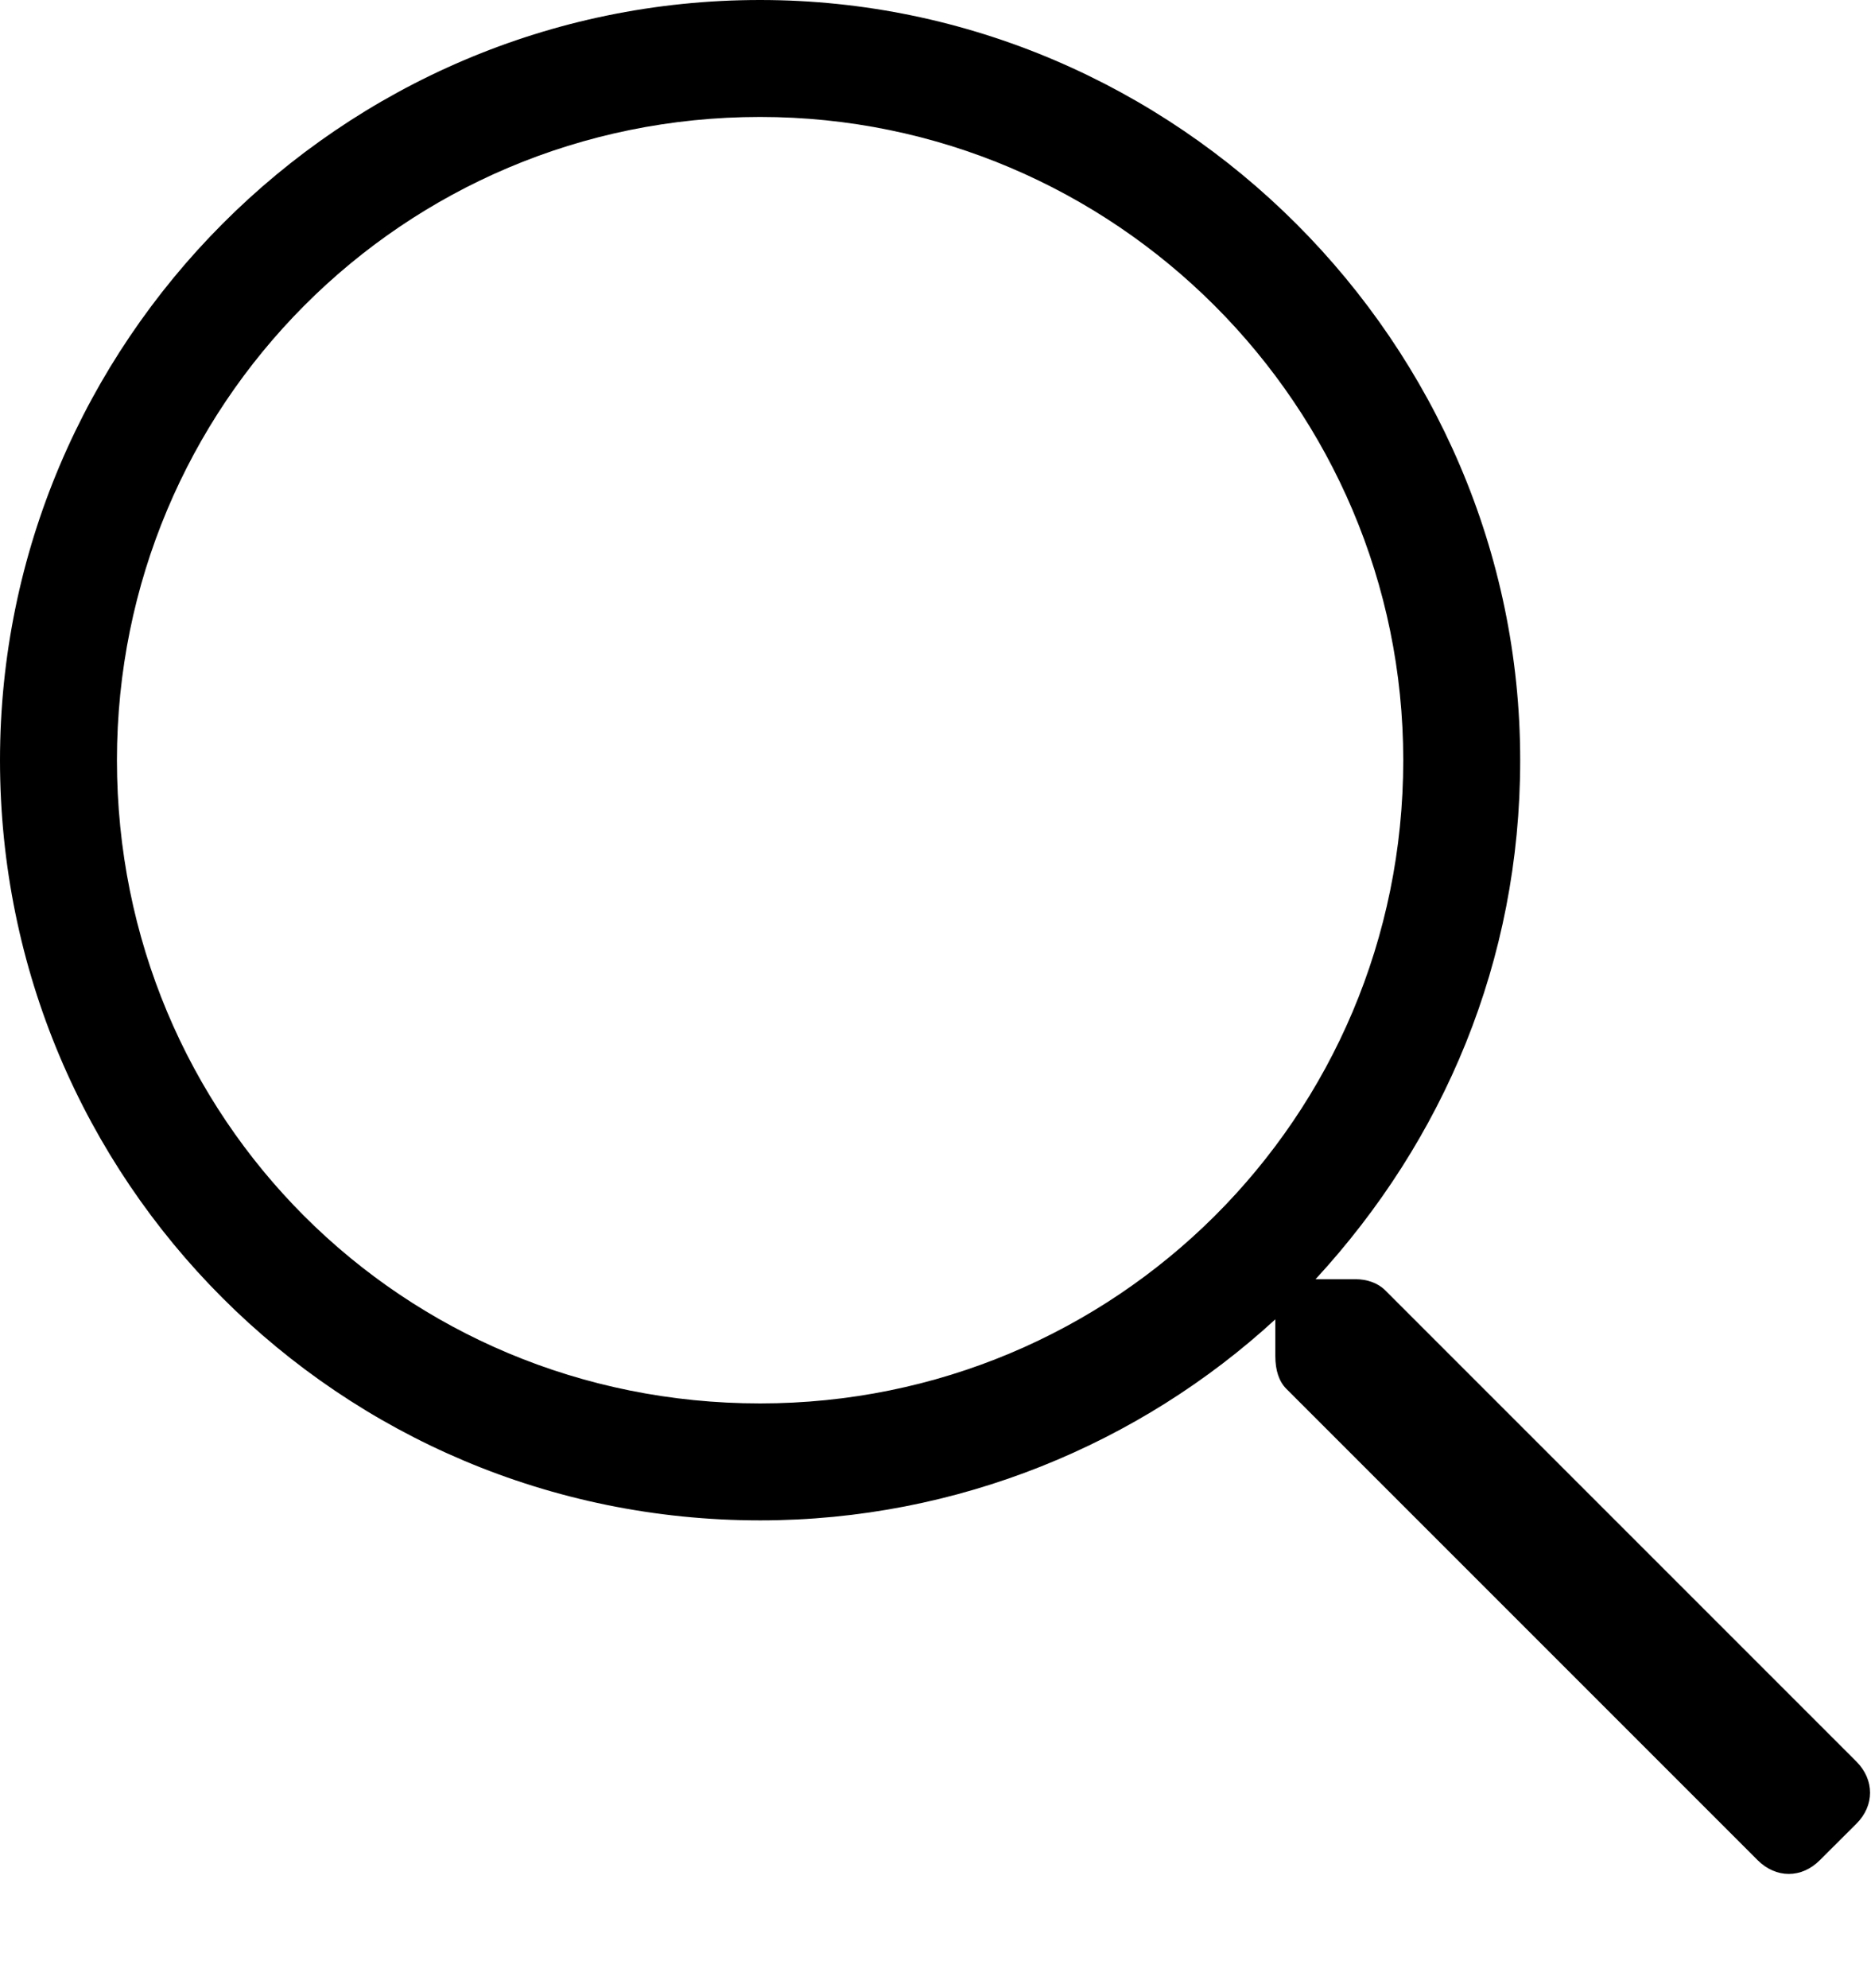 <svg width="16" height="17" viewBox="0 0 16 17" fill="none" xmlns="http://www.w3.org/2000/svg">
<path d="M15.875 15.062L11.844 11.031C11.781 10.969 11.688 10.938 11.594 10.938H11.25C12.344 9.75 13 8.219 13 6.5C13 2.938 10.062 0 6.5 0C2.906 0 0 2.938 0 6.5C0 10.094 2.906 13 6.5 13C8.188 13 9.75 12.344 10.906 11.281V11.594C10.906 11.719 10.938 11.812 11 11.875L15.031 15.906C15.188 16.062 15.406 16.062 15.562 15.906L15.875 15.594C16.031 15.438 16.031 15.219 15.875 15.062ZM6.5 12C3.438 12 1 9.562 1 6.5C1 3.469 3.438 1 6.5 1C9.531 1 12 3.469 12 6.5C12 9.562 9.531 12 6.5 12Z" fill="black"/>
</svg>
